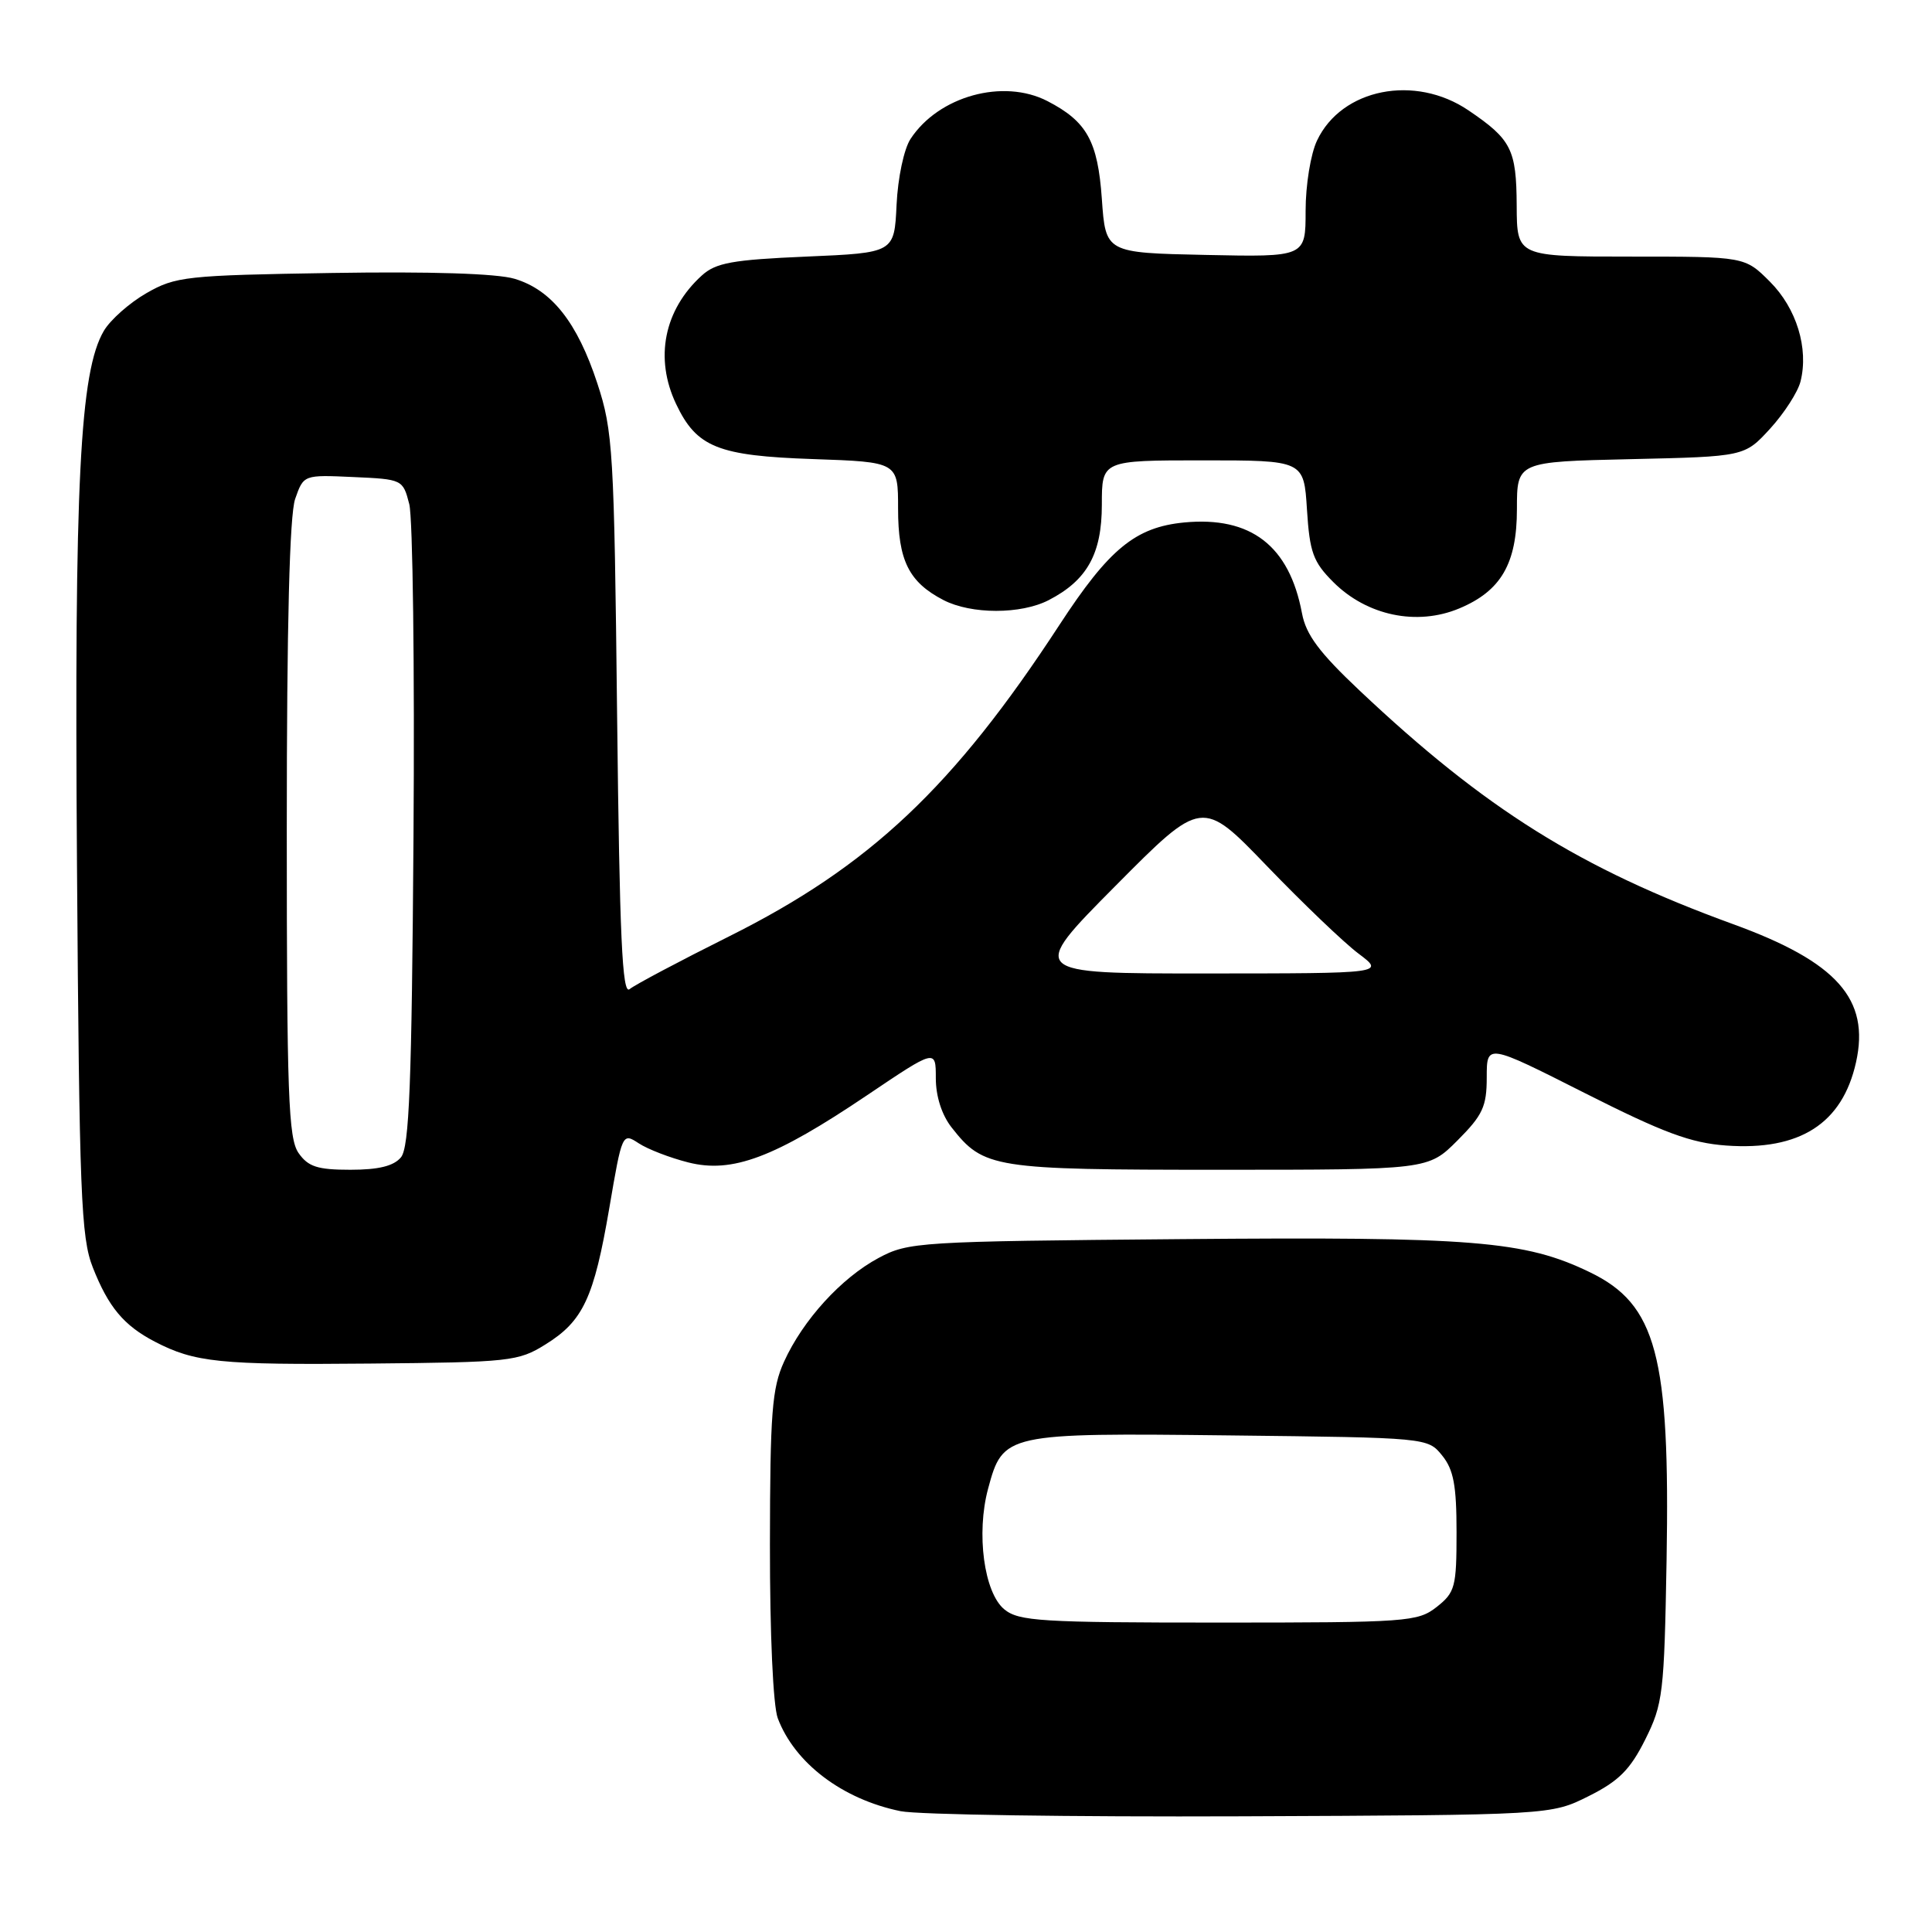 <?xml version="1.0" encoding="UTF-8" standalone="no"?>
<!DOCTYPE svg PUBLIC "-//W3C//DTD SVG 1.1//EN" "http://www.w3.org/Graphics/SVG/1.1/DTD/svg11.dtd" >
<svg xmlns="http://www.w3.org/2000/svg" xmlns:xlink="http://www.w3.org/1999/xlink" version="1.1" viewBox="0 0 256 256">
 <g >
 <path fill="currentColor"
d=" M 210.50 238.00 C 214.50 236.00 216.00 234.50 218.00 230.50 C 220.35 225.79 220.52 224.41 220.83 206.73 C 221.30 179.61 219.49 172.83 210.65 168.57 C 202.01 164.40 195.27 163.86 156.50 164.19 C 121.67 164.49 120.37 164.57 116.41 166.69 C 111.48 169.33 106.40 174.90 103.89 180.43 C 102.29 183.95 102.04 187.22 102.02 204.68 C 102.01 216.57 102.44 226.03 103.06 227.68 C 105.31 233.63 111.62 238.41 119.33 239.99 C 121.62 240.46 141.95 240.76 164.50 240.67 C 205.50 240.50 205.50 240.50 210.50 238.00 Z  M 72.27 178.15 C 77.27 175.05 78.70 171.98 80.74 160.05 C 82.43 150.14 82.46 150.07 84.63 151.49 C 85.83 152.28 88.79 153.42 91.21 154.03 C 97.03 155.50 102.61 153.40 114.87 145.14 C 124.00 138.99 124.00 138.99 124.00 142.86 C 124.00 145.27 124.79 147.73 126.09 149.39 C 130.35 154.81 131.58 155.00 161.57 155.00 C 189.24 155.00 189.24 155.00 193.12 151.12 C 196.47 147.76 197.00 146.63 197.00 142.75 C 197.00 138.27 197.00 138.27 209.96 144.82 C 220.43 150.11 224.04 151.45 228.74 151.79 C 238.49 152.49 244.12 148.88 245.93 140.77 C 247.80 132.39 243.42 127.46 229.63 122.45 C 209.36 115.07 196.81 107.22 180.15 91.50 C 174.82 86.47 173.05 84.11 172.52 81.26 C 170.84 72.31 165.75 68.39 156.91 69.23 C 150.45 69.86 146.97 72.71 140.39 82.79 C 126.36 104.29 115.25 114.77 96.62 124.07 C 90.03 127.36 84.09 130.51 83.42 131.07 C 82.45 131.87 82.10 124.17 81.77 94.80 C 81.38 59.68 81.22 57.11 79.15 50.80 C 76.49 42.70 73.09 38.41 68.18 36.94 C 65.85 36.24 56.96 35.96 44.00 36.17 C 24.64 36.48 23.27 36.63 19.41 38.84 C 17.16 40.13 14.62 42.38 13.76 43.84 C 10.58 49.25 9.84 63.85 10.20 114.50 C 10.51 158.33 10.73 163.97 12.30 167.95 C 14.37 173.20 16.40 175.63 20.50 177.77 C 25.80 180.53 29.13 180.87 49.00 180.68 C 67.56 180.51 68.68 180.39 72.27 178.15 Z  M 193.36 80.62 C 198.89 78.31 201.00 74.68 201.00 67.46 C 201.00 61.18 201.00 61.18 216.08 60.84 C 231.16 60.50 231.16 60.50 234.55 56.80 C 236.41 54.76 238.23 51.95 238.58 50.54 C 239.68 46.16 238.05 40.85 234.52 37.32 C 231.20 34.00 231.20 34.00 216.10 34.00 C 201.00 34.00 201.00 34.00 200.97 27.25 C 200.93 19.79 200.27 18.48 194.59 14.63 C 187.49 9.81 177.78 11.73 174.52 18.61 C 173.67 20.38 173.00 24.53 173.00 27.93 C 173.00 34.06 173.00 34.06 159.75 33.78 C 146.50 33.50 146.50 33.50 146.00 26.35 C 145.46 18.70 144.02 16.10 138.80 13.40 C 132.94 10.37 124.37 12.73 120.65 18.41 C 119.78 19.74 118.97 23.55 118.80 27.14 C 118.50 33.50 118.50 33.50 106.85 34.00 C 97.04 34.42 94.85 34.82 93.00 36.50 C 87.99 41.04 86.70 47.46 89.59 53.54 C 92.31 59.27 95.12 60.40 107.75 60.83 C 119.00 61.22 119.00 61.22 119.00 67.39 C 119.00 74.26 120.42 77.13 125.01 79.51 C 128.70 81.42 135.28 81.42 138.96 79.52 C 144.05 76.89 146.00 73.39 146.00 66.87 C 146.00 61.00 146.00 61.00 159.38 61.00 C 172.77 61.00 172.77 61.00 173.18 67.53 C 173.54 73.20 174.00 74.46 176.67 77.13 C 181.12 81.58 187.75 82.97 193.36 80.62 Z  M 133.08 213.25 C 130.39 211.04 129.33 203.18 130.93 197.25 C 132.90 189.93 133.21 189.86 162.99 190.20 C 189.14 190.50 189.18 190.50 191.09 192.86 C 192.61 194.73 193.00 196.83 193.00 203.04 C 193.00 210.29 192.81 211.00 190.37 212.93 C 187.85 214.90 186.52 215.00 161.48 215.00 C 137.95 215.00 135.00 214.82 133.08 213.25 Z  M 39.56 152.78 C 38.21 150.85 38.00 145.08 38.00 109.93 C 38.00 82.67 38.37 68.25 39.11 66.11 C 40.23 62.91 40.23 62.91 46.80 63.21 C 53.32 63.50 53.39 63.53 54.23 66.80 C 54.70 68.62 54.95 88.46 54.79 110.90 C 54.56 143.68 54.23 152.02 53.13 153.35 C 52.17 154.51 50.16 155.00 46.43 155.00 C 42.07 155.00 40.83 154.60 39.56 152.78 Z  M 147.78 117.41 C 159.28 105.82 159.28 105.82 167.89 114.77 C 172.63 119.69 178.07 124.90 180.00 126.35 C 183.50 128.98 183.50 128.98 159.89 128.99 C 136.28 129.00 136.28 129.00 147.78 117.41 Z "/>
</g>
</svg>